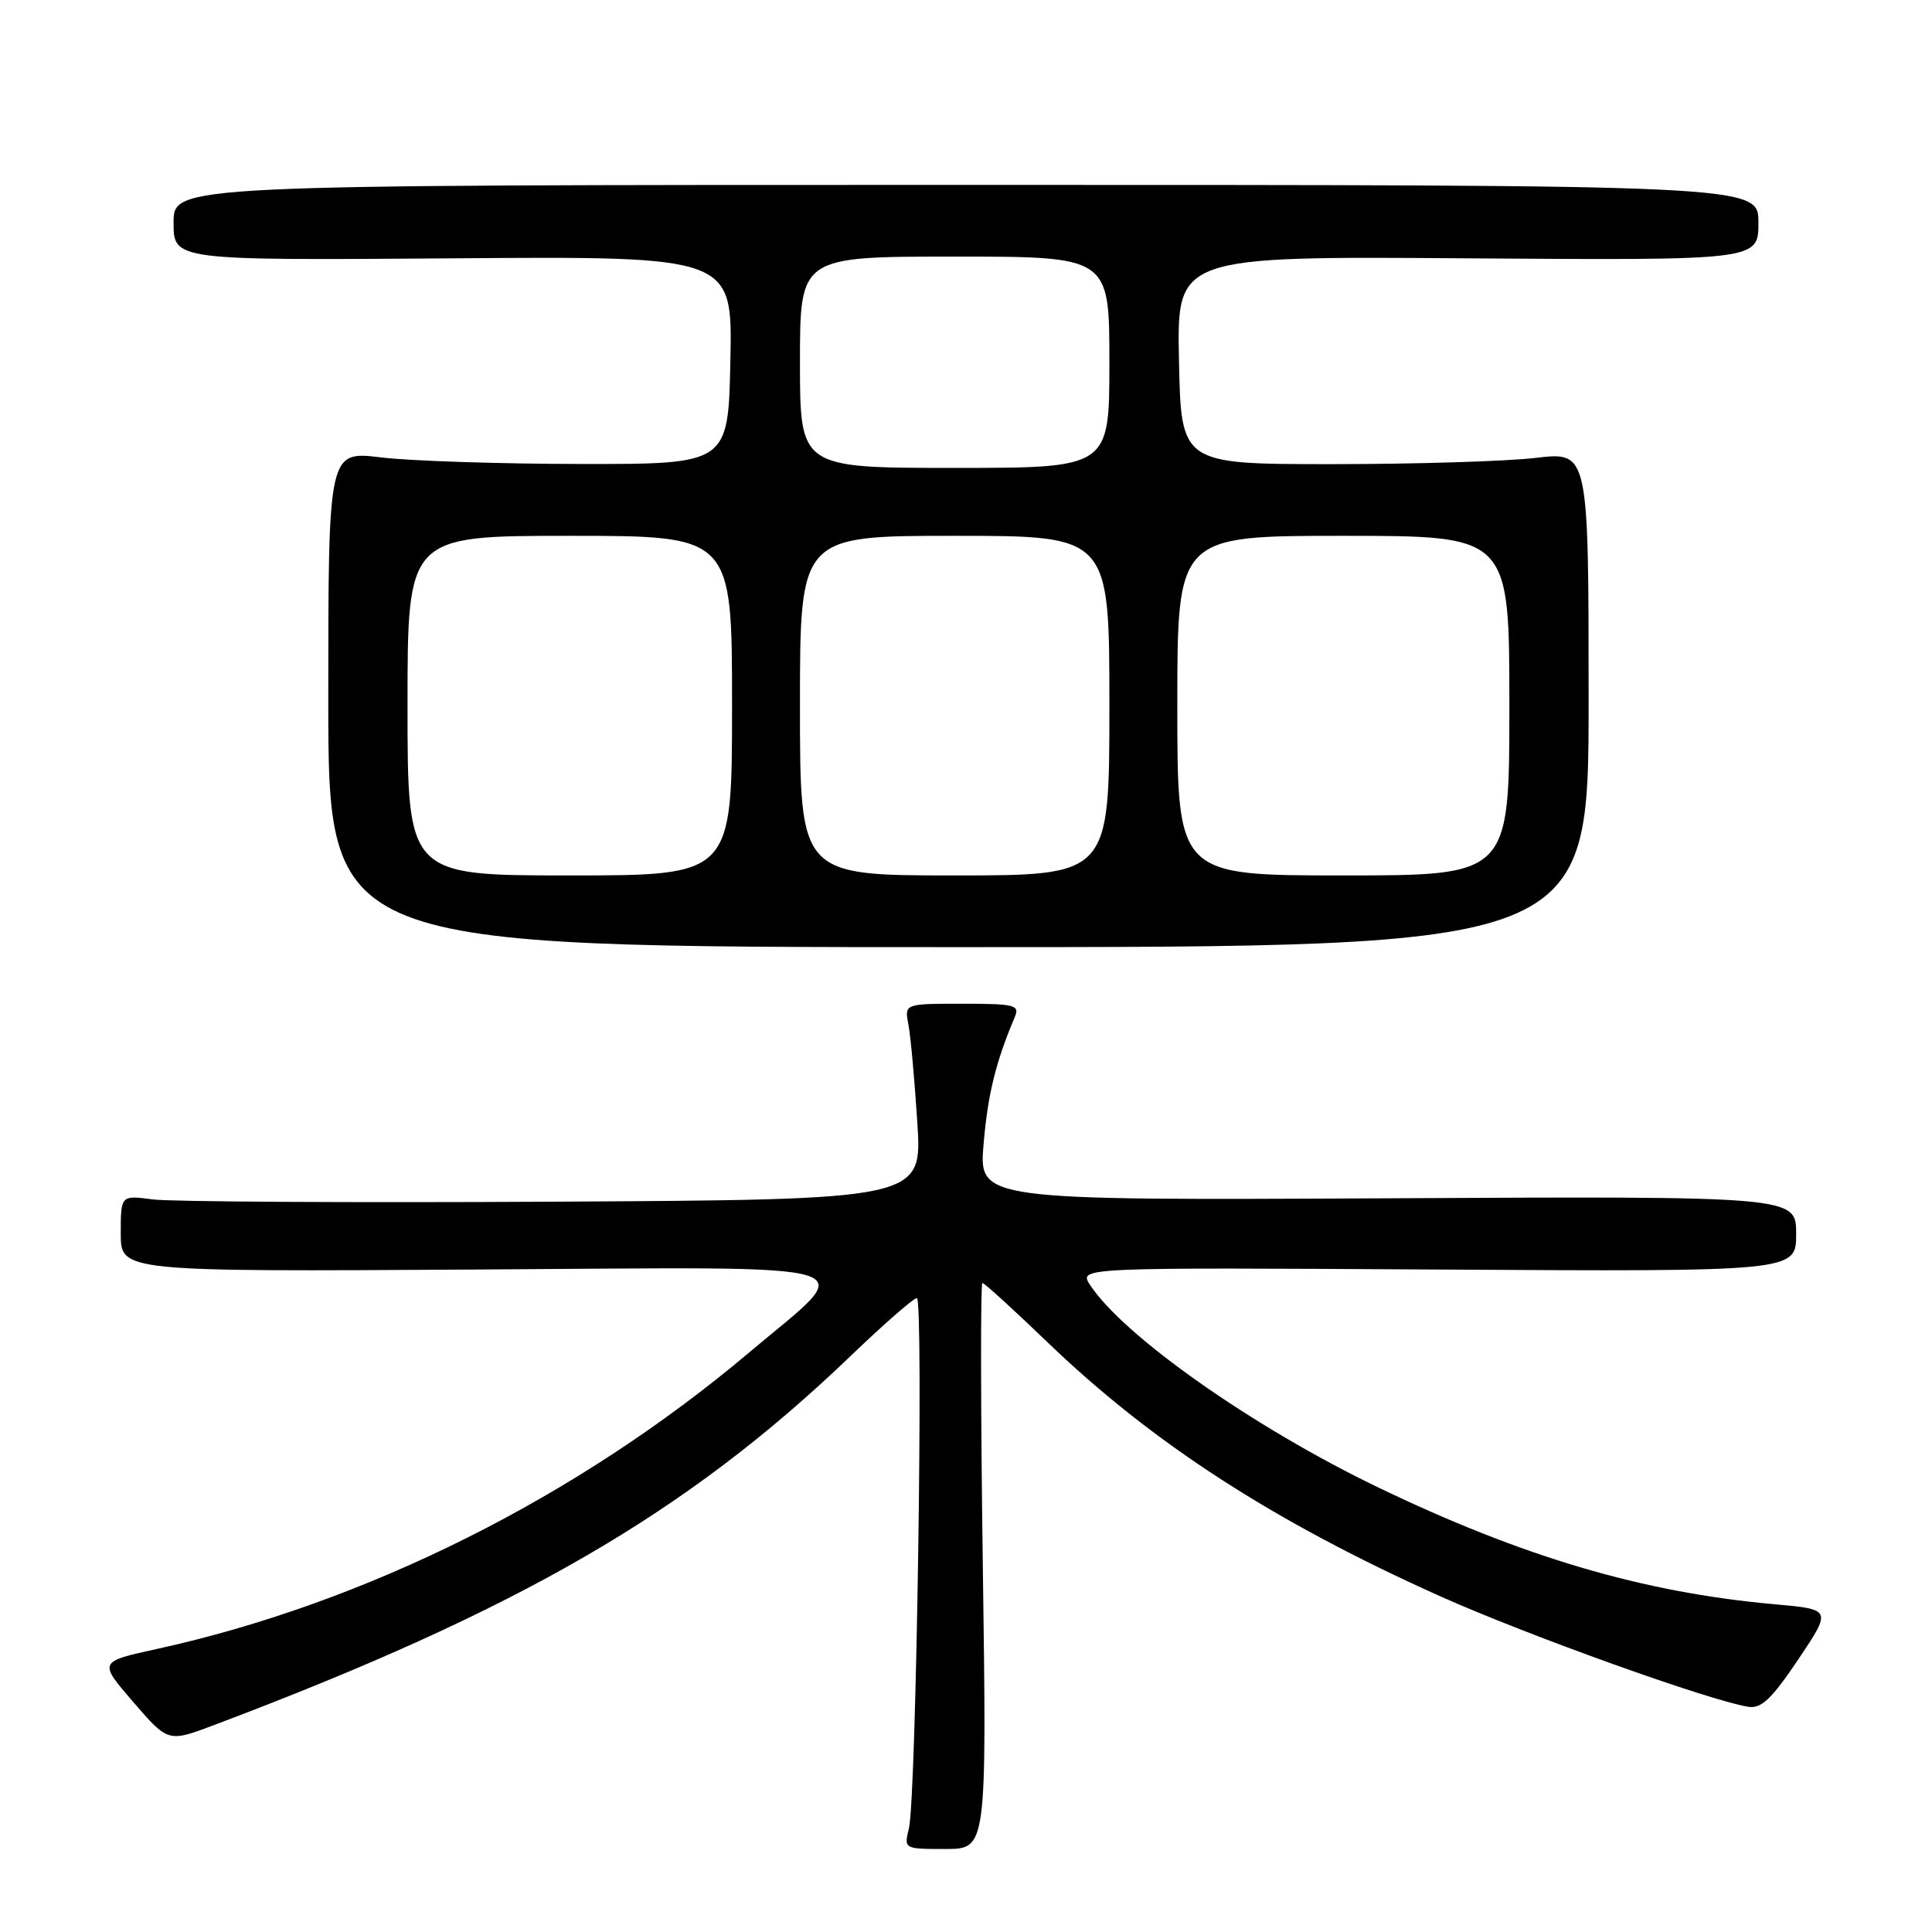 <?xml version="1.0" encoding="UTF-8" standalone="no"?>
<!DOCTYPE svg PUBLIC "-//W3C//DTD SVG 1.1//EN" "http://www.w3.org/Graphics/SVG/1.1/DTD/svg11.dtd" >
<svg xmlns="http://www.w3.org/2000/svg" xmlns:xlink="http://www.w3.org/1999/xlink" version="1.1" viewBox="0 0 256 256">
 <g >
 <path fill="currentColor"
d=" M 130.23 207.50 C 129.94 186.88 129.92 170.00 130.17 170.00 C 130.43 170.00 134.26 173.49 138.69 177.75 C 152.68 191.23 168.81 201.66 191.05 211.61 C 202.57 216.75 226.63 225.38 231.67 226.16 C 233.38 226.43 234.76 225.12 238.28 219.88 C 242.73 213.25 242.73 213.25 235.11 212.57 C 217.66 211.01 201.72 206.30 182.47 197.02 C 165.99 189.07 148.86 177.02 144.44 170.26 C 142.92 167.94 142.92 167.94 190.46 168.22 C 238.00 168.50 238.00 168.50 238.00 163.50 C 238.00 158.50 238.00 158.50 183.85 158.78 C 129.70 159.05 129.70 159.05 130.33 151.59 C 130.89 145.00 131.94 140.72 134.47 134.75 C 135.14 133.17 134.46 133.00 127.53 133.00 C 119.84 133.00 119.84 133.00 120.37 135.75 C 120.66 137.26 121.19 143.10 121.55 148.73 C 122.21 158.96 122.21 158.96 73.36 159.23 C 46.49 159.38 22.59 159.24 20.25 158.93 C 16.00 158.37 16.00 158.37 16.00 163.43 C 16.00 168.50 16.00 168.50 63.04 168.22 C 117.11 167.90 113.85 166.91 99.22 179.25 C 76.53 198.38 48.49 212.42 20.77 218.50 C 13.05 220.19 13.05 220.19 17.66 225.53 C 22.28 230.88 22.28 230.88 28.39 228.57 C 68.89 213.29 91.03 200.46 112.61 179.77 C 117.06 175.50 121.06 172.00 121.49 172.00 C 122.40 172.00 121.41 238.25 120.44 242.25 C 119.77 245.00 119.77 245.00 125.26 245.00 C 130.75 245.00 130.75 245.00 130.23 207.50 Z  M 210.50 92.67 C 210.50 59.85 210.50 59.85 203.50 60.67 C 199.65 61.13 187.50 61.50 176.50 61.50 C 156.50 61.50 156.50 61.50 156.22 47.73 C 155.94 33.95 155.94 33.95 194.47 34.23 C 233.00 34.50 233.00 34.50 233.00 29.50 C 233.00 24.50 233.00 24.50 128.00 24.50 C 23.00 24.50 23.00 24.50 23.00 29.50 C 23.00 34.50 23.00 34.50 60.03 34.23 C 97.06 33.95 97.06 33.95 96.78 47.73 C 96.50 61.50 96.50 61.50 77.00 61.48 C 66.28 61.47 54.35 61.08 50.50 60.61 C 43.50 59.76 43.50 59.76 43.50 92.63 C 43.50 125.50 43.50 125.50 127.00 125.50 C 210.50 125.50 210.50 125.50 210.50 92.67 Z  M 54.00 93.50 C 54.00 71.00 54.00 71.00 75.50 71.00 C 97.00 71.00 97.00 71.00 97.00 93.50 C 97.00 116.00 97.00 116.00 75.50 116.00 C 54.00 116.00 54.00 116.00 54.00 93.50 Z  M 106.00 93.50 C 106.00 71.00 106.00 71.00 126.50 71.00 C 147.00 71.00 147.00 71.00 147.00 93.50 C 147.00 116.00 147.00 116.00 126.50 116.00 C 106.00 116.00 106.00 116.00 106.00 93.50 Z  M 156.00 93.50 C 156.00 71.00 156.00 71.00 178.00 71.00 C 200.00 71.00 200.00 71.00 200.00 93.50 C 200.00 116.00 200.00 116.00 178.00 116.00 C 156.00 116.00 156.00 116.00 156.00 93.50 Z  M 106.00 48.00 C 106.00 34.00 106.00 34.00 126.50 34.00 C 147.00 34.00 147.00 34.00 147.00 48.00 C 147.00 62.00 147.00 62.00 126.50 62.00 C 106.00 62.00 106.00 62.00 106.00 48.00 Z "/>
</g>
</svg>